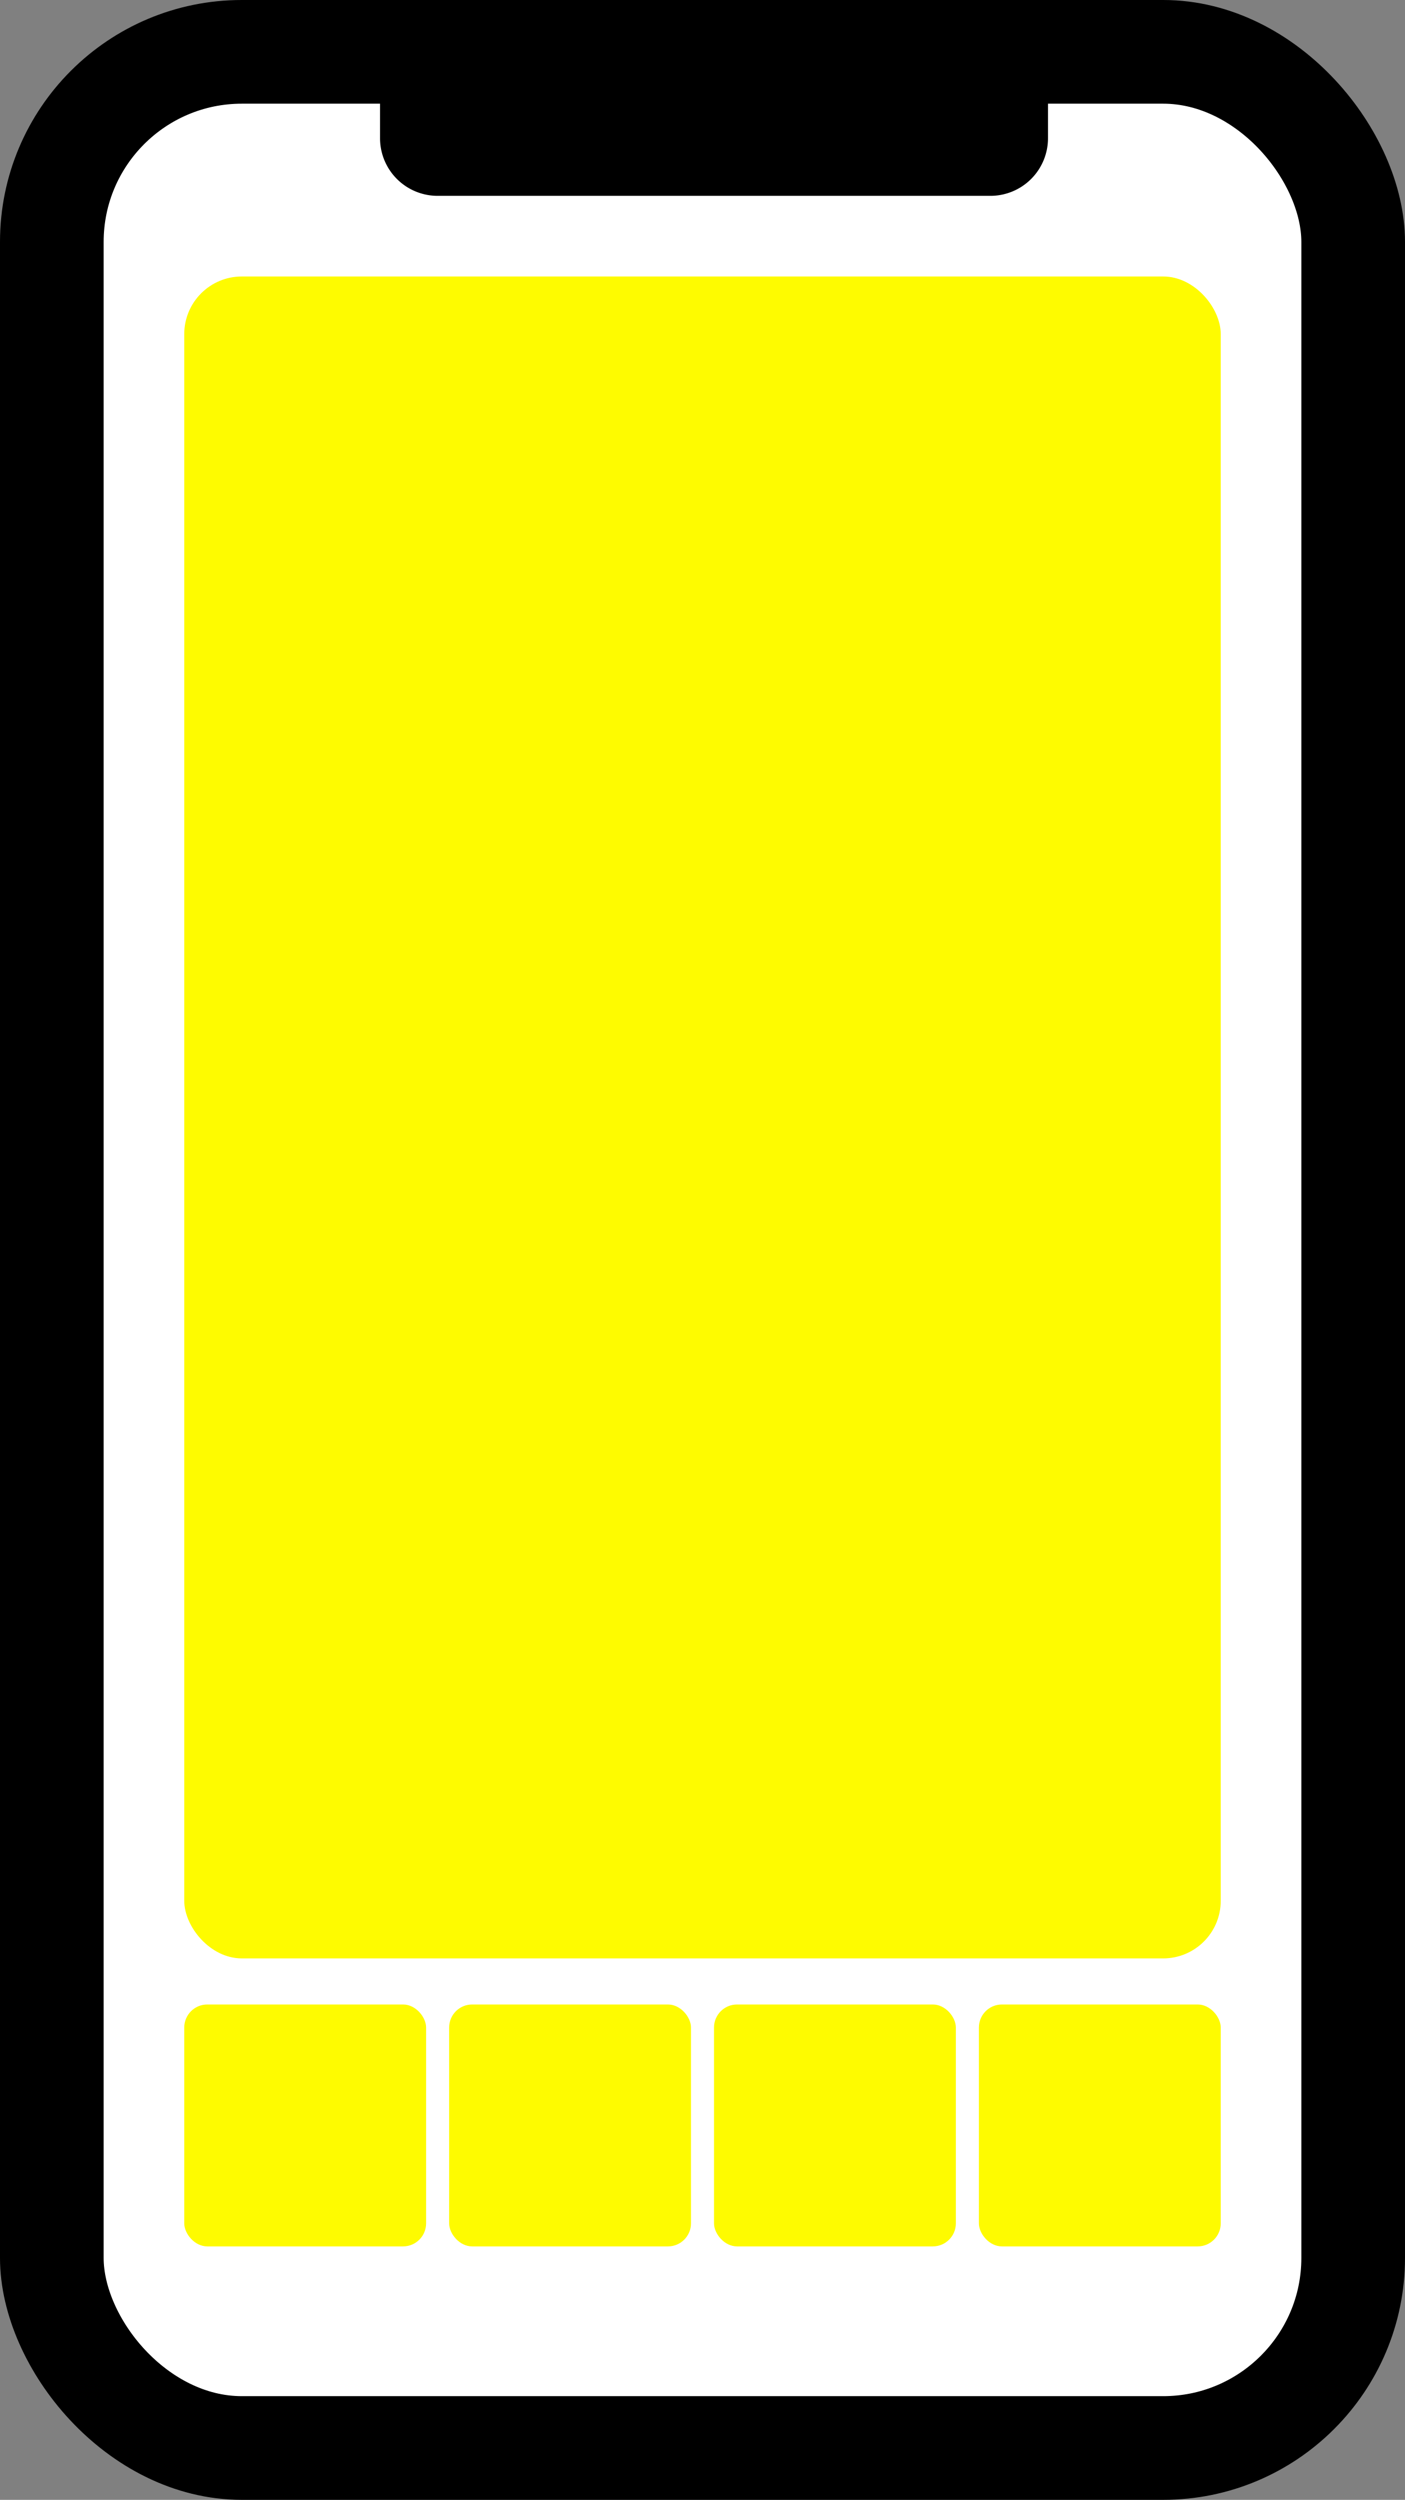 <svg width="122" height="217" xmlns="http://www.w3.org/2000/svg">

 <rect width="100%" height="100%" fill="#808080" stroke="none"/>

 <g>
  <title>background</title>
  <rect fill="none" id="canvas_background" height="219" width="124" y="-1" x="-1"/>
 </g>
 <g>
  <title>Layer 1</title>
  <g stroke-width="6" stroke="#000" fill="#fff" id="Rectangle_2132">
   <rect x="3" y="3" id="svg_1" rx="18" height="211" width="116"/>
   <rect id="svg_2" fill="none" rx="15" height="205" width="110" y="6" x="6"/>
  </g>
  <rect x="16" y="24" fill="#fefb00" rx="5" height="146" width="90" id="Rectangle_2133"/>
  <g clip-path="url(#clip-path)" id="Repeat_Grid_6">
   <g id="svg_3">
    <rect x="16" y="174" fill="#fefb00" rx="2" height="21" width="21" id="Rectangle_2199"/>
   </g>
   <g id="svg_4">
    <rect x="39" y="174" fill="#fefb00" rx="2" height="21" width="21" id="Rectangle_2199-2"/>
   </g>
   <g id="svg_5">
    <rect x="62" y="174" fill="#fefb00" rx="2" height="21" width="21" id="Rectangle_2199-3"/>
   </g>
   <g id="svg_6">
    <rect x="85" y="174" fill="#fefb00" rx="2" height="21" width="21" id="Rectangle_2199-4"/>
   </g>
  </g>
  <path fill="#000" d="m33,7l58,0a0,0 0 0 1 0,0l0,5a5,5 0 0 1 -5,5l-48,0a5,5 0 0 1 -5,-5l0,-5a0,0 0 0 1 0,0z" id="Rectangle_2137"/>
 </g>
</svg>